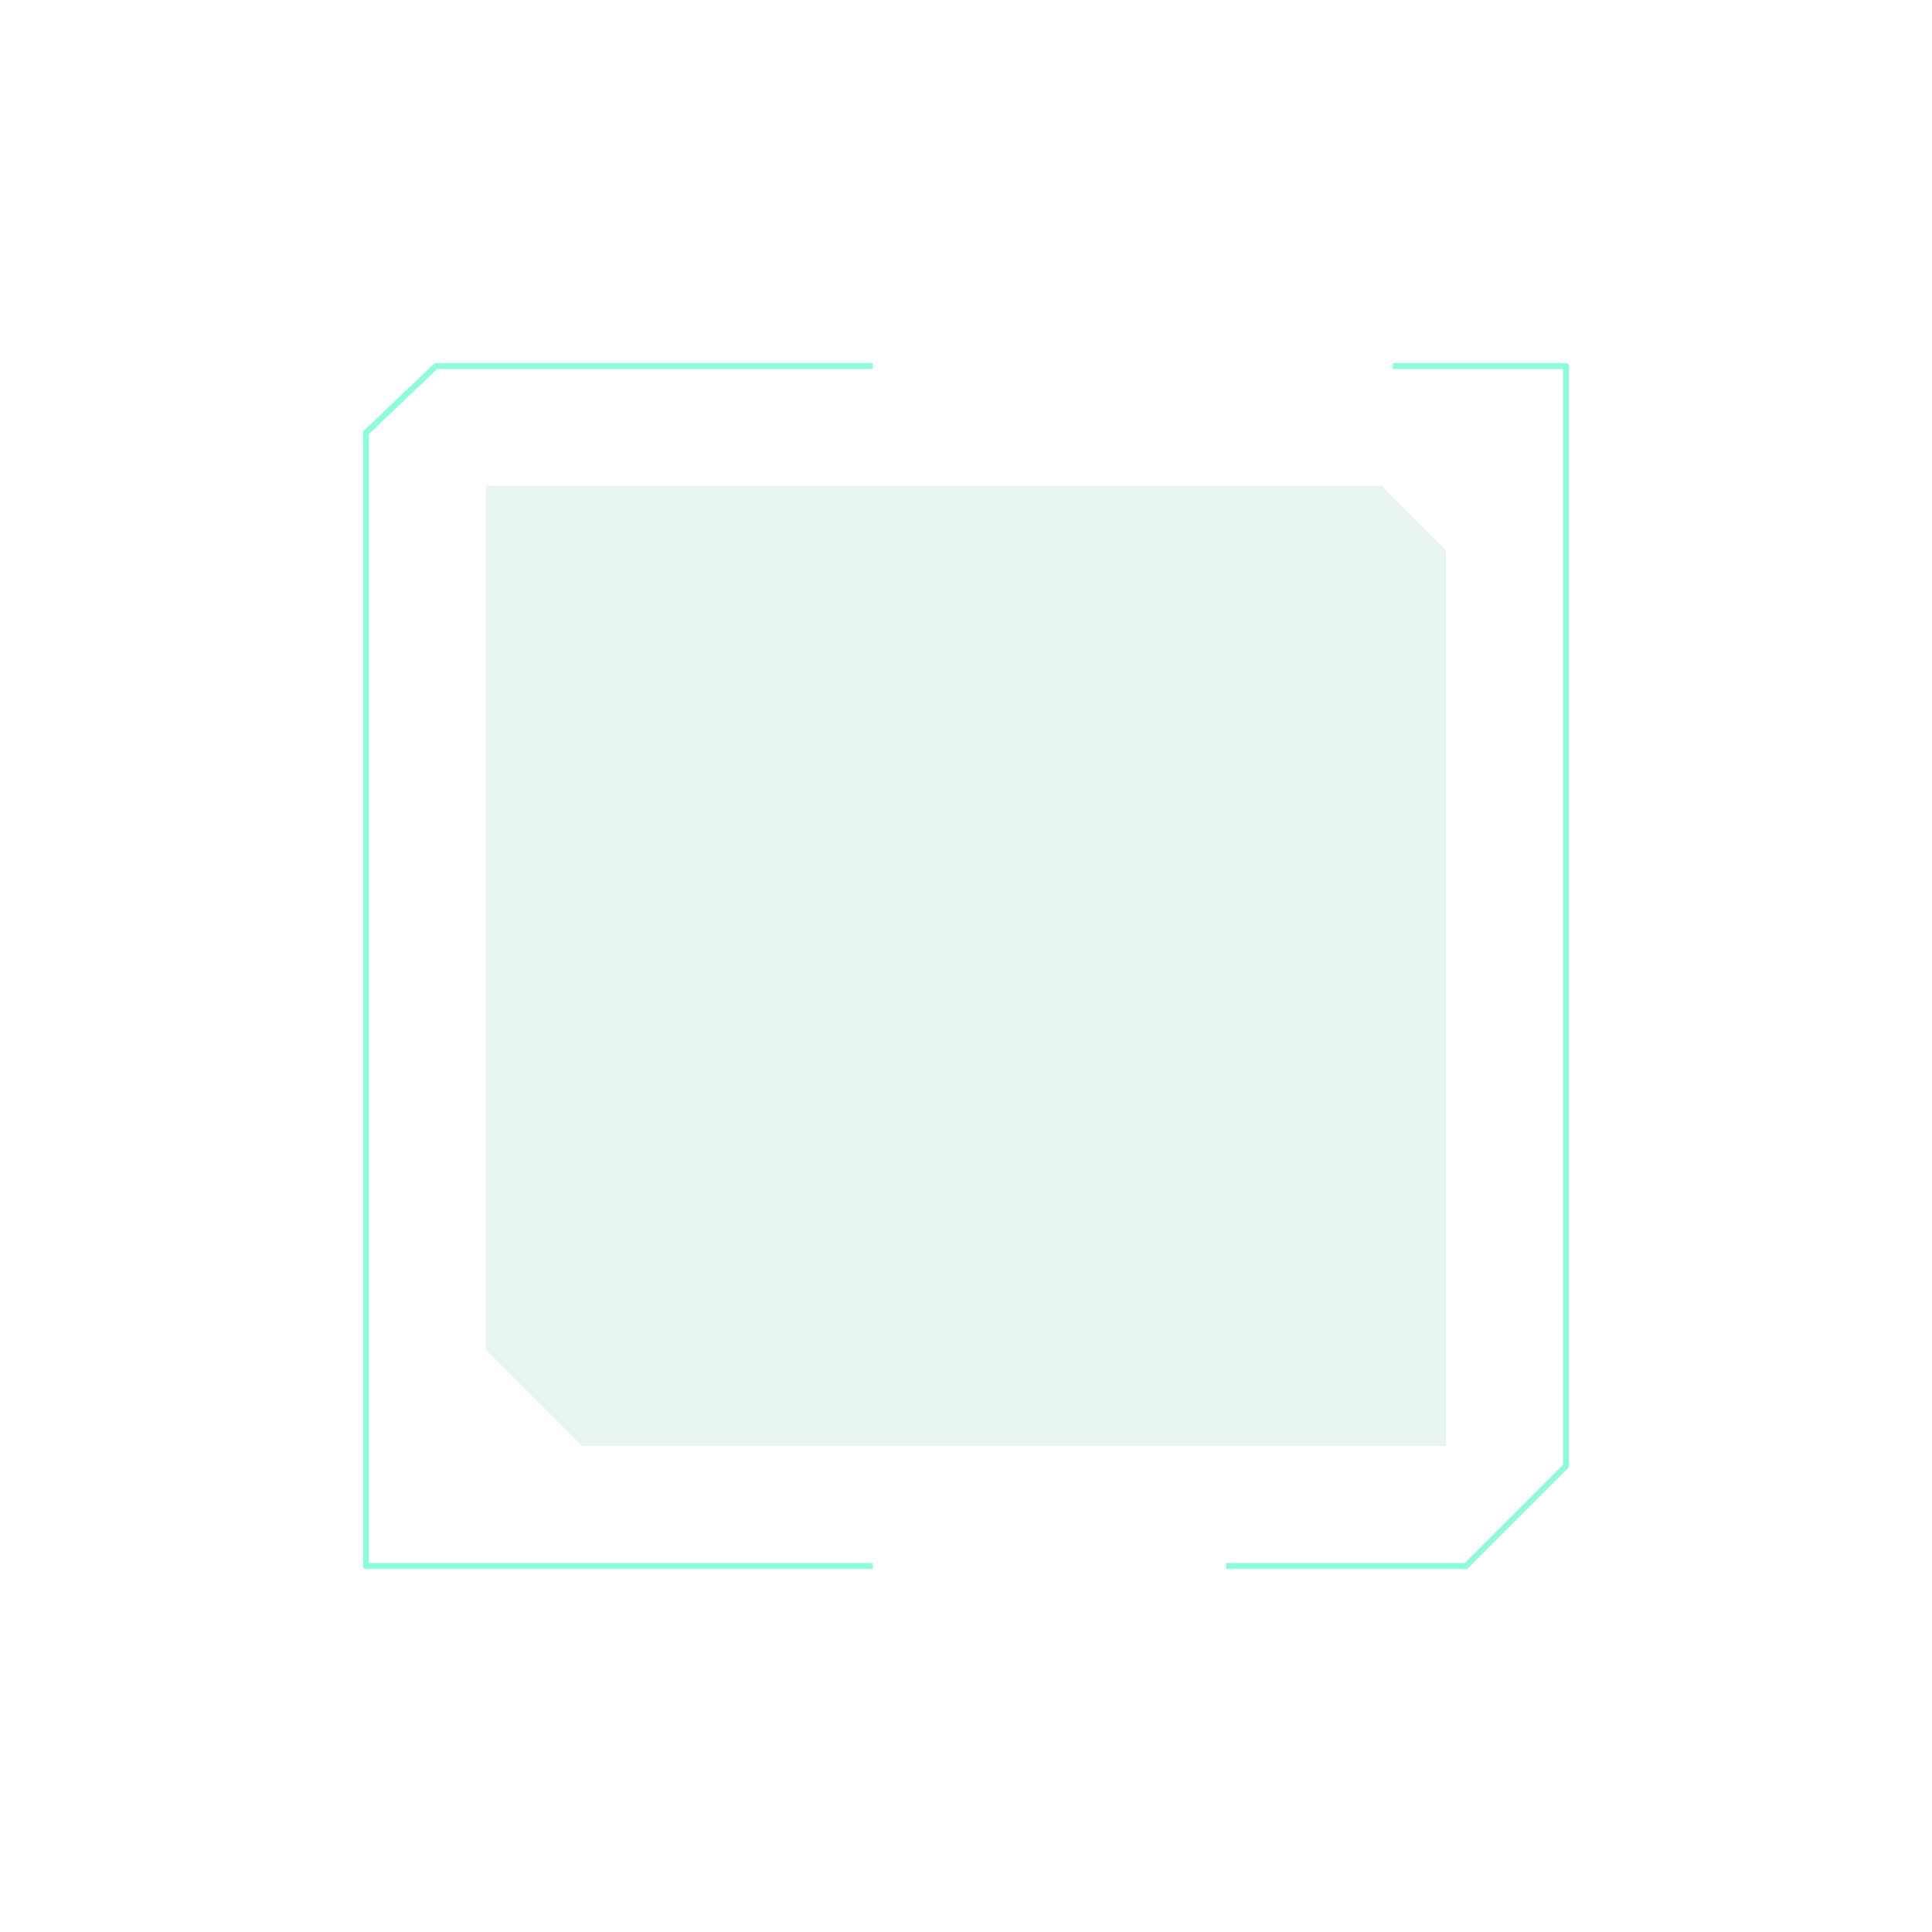 <svg width="322" height="322" viewBox="0 0 322 322" fill="none" xmlns="http://www.w3.org/2000/svg">
<g filter="url(#filter0_d_9701_608)">
<path d="M145.444 61.002H72.667L61 72.114V261.002H145.444M232.111 61.002H261V244.336L244.333 261.002H204.333" stroke="#8EFCDC" stroke-linejoin="round"/>
</g>
<path d="M81 225V81H108.733H191.933H230.333L241 91.667V107.133V241H218.6H97L81 225Z" fill="#14906C" fill-opacity="0.1"/>
<defs>
<filter id="filter0_d_9701_608" x="0.5" y="0.502" width="321" height="321" filterUnits="userSpaceOnUse" color-interpolation-filters="sRGB">
<feFlood flood-opacity="0" result="BackgroundImageFix"/>
<feColorMatrix in="SourceAlpha" type="matrix" values="0 0 0 0 0 0 0 0 0 0 0 0 0 0 0 0 0 0 127 0" result="hardAlpha"/>
<feOffset/>
<feGaussianBlur stdDeviation="30"/>
<feComposite in2="hardAlpha" operator="out"/>
<feColorMatrix type="matrix" values="0 0 0 0 0.557 0 0 0 0 0.988 0 0 0 0 0.863 0 0 0 0.3 0"/>
<feBlend mode="normal" in2="BackgroundImageFix" result="effect1_dropShadow_9701_608"/>
<feBlend mode="normal" in="SourceGraphic" in2="effect1_dropShadow_9701_608" result="shape"/>
</filter>
</defs>
</svg>
